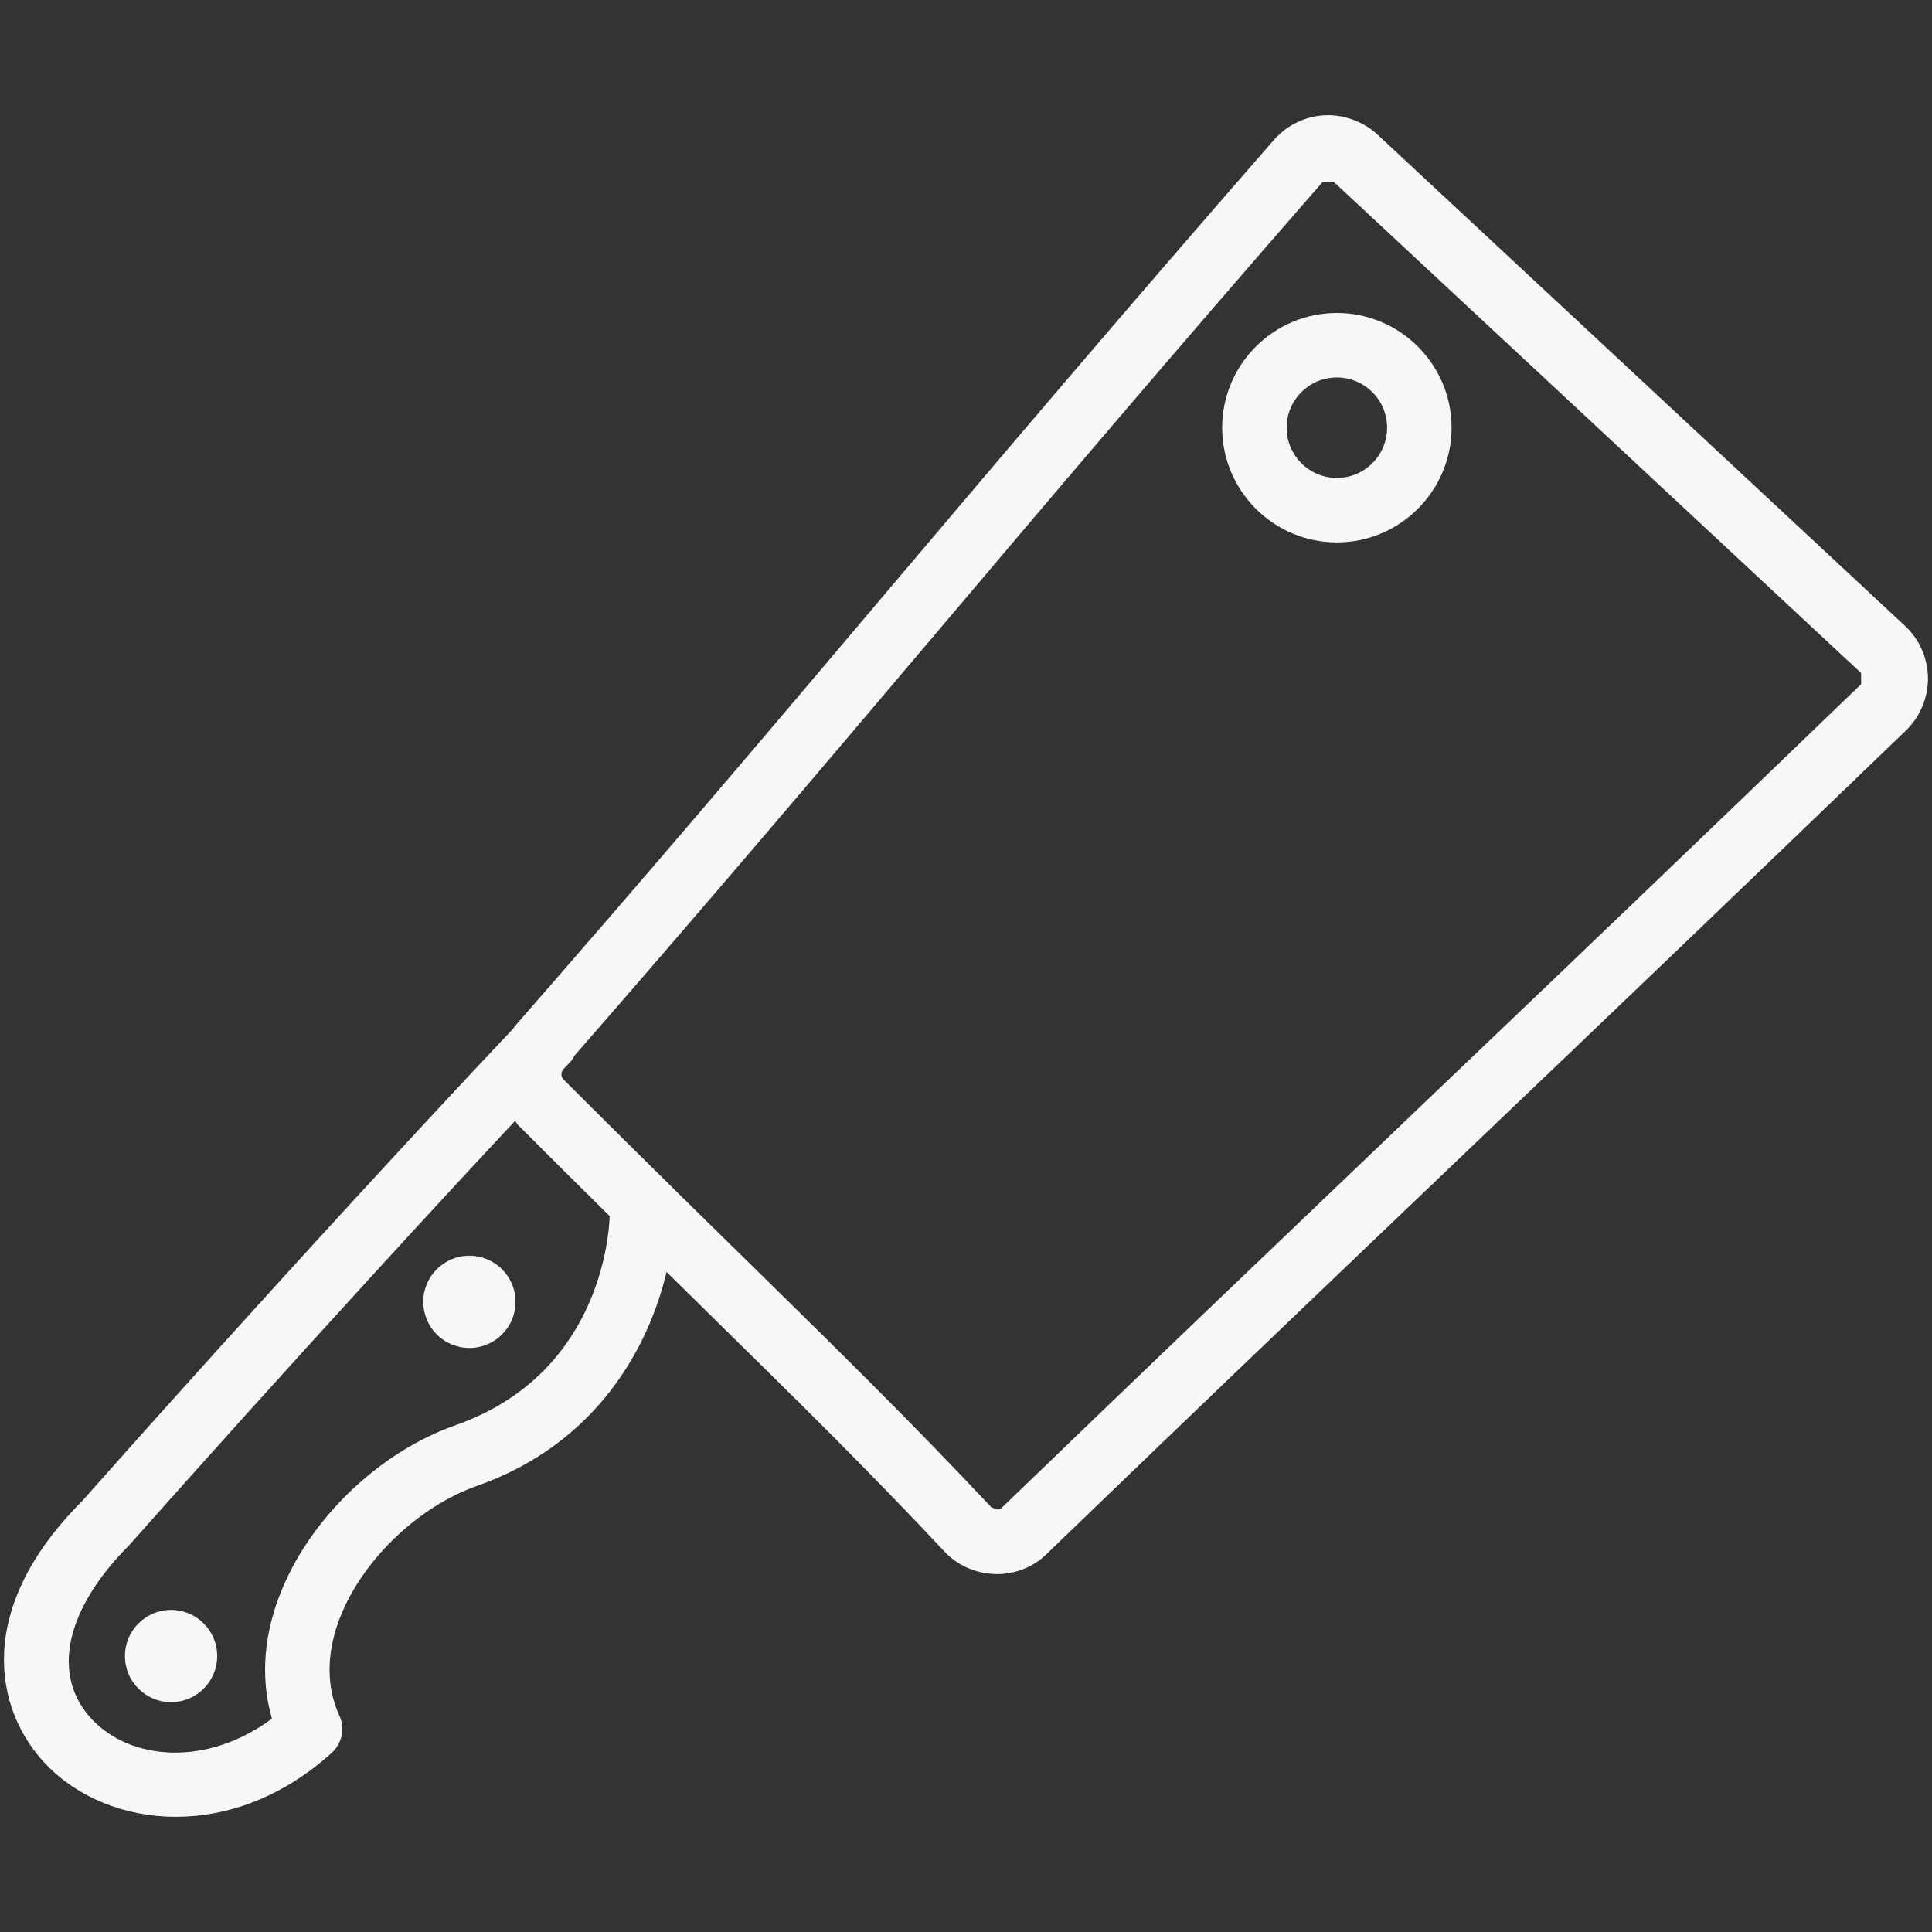 <svg fill="#F6F7F8" xmlns="http://www.w3.org/2000/svg" xmlns:xlink="http://www.w3.org/1999/xlink" version="1.1" x="0px" y="0px" viewBox="0 0 24 24" enable-background="new 0 0 24 24" xml:space="preserve"><rect x="0" y="0" width="24" height="24" fill="#333333" stroke="none"/><g><circle cx="5.831" cy="16.172" r="0.573"></circle><circle cx="2.125" cy="20.572" r="0.573"></circle><path d="M23.664,7.774L17.11,1.67c-0.168-0.156-0.417-0.251-0.655-0.238c-0.239,0.012-0.468,0.122-0.629,0.305   c-1.904,2.181-3.403,3.952-4.88,5.697c-1.422,1.683-2.825,3.34-4.556,5.32c-0.005,0.006-0.007,0.014-0.012,0.02   c-2.634,2.794-5.347,5.86-5.358,5.873c-1.347,1.348-1.086,2.601-0.454,3.265c0.39,0.41,0.975,0.657,1.618,0.657   c0.633,0,1.321-0.238,1.936-0.794c0.129-0.117,0.168-0.304,0.096-0.462C3.997,20.832,4.113,20.35,4.25,20.03   c0.295-0.691,0.968-1.323,1.676-1.572c1.491-0.525,2.134-1.726,2.354-2.657c0.138,0.136,0.283,0.279,0.419,0.412l0.092,0.091   c1.11,1.09,1.987,1.951,2.938,2.966c0.163,0.176,0.387,0.276,0.641,0.284h0.013c0.236,0,0.459-0.091,0.621-0.252   c1.774-1.711,3.229-3.101,4.635-4.444l0.694-0.663c1.638-1.563,3.272-3.125,5.344-5.121c0.176-0.17,0.274-0.407,0.273-0.65   C23.948,8.177,23.844,7.941,23.664,7.774z M5.66,17.704c-0.921,0.323-1.763,1.113-2.146,2.013   c-0.239,0.561-0.284,1.119-0.136,1.633c-0.829,0.611-1.762,0.507-2.232,0.012c-0.513-0.54-0.344-1.362,0.458-2.166   c0.026-0.029,2.36-2.666,4.795-5.273c0.014,0.016,0.02,0.036,0.035,0.051c0.406,0.407,0.78,0.778,1.14,1.133   C7.563,15.394,7.427,17.082,5.66,17.704z M17.78,13.616l-0.693,0.663c-1.407,1.344-2.863,2.734-4.642,4.45   c-0.016,0.016-0.038,0.023-0.063,0.023l-0.068-0.029c-0.964-1.027-1.846-1.894-2.963-2.991L9.206,15.59   c-0.646-0.633-1.363-1.338-2.208-2.183c-0.033-0.033-0.03-0.083-0.004-0.12c0.035-0.037,0.07-0.074,0.104-0.111   c0.018-0.019,0.026-0.042,0.039-0.063c1.664-1.907,3.035-3.527,4.42-5.163c1.473-1.742,2.97-3.51,4.872-5.688l0.136-0.006   l6.554,6.104c0,0,0.001,0.138,0.002,0.138C21.051,10.493,19.418,12.054,17.78,13.616z"></path><path d="M16.607,3.888c-0.785,0-1.425,0.64-1.425,1.425s0.64,1.425,1.425,1.425c0.785,0,1.425-0.64,1.425-1.425   S17.393,3.888,16.607,3.888z M16.607,5.937c-0.345,0-0.624-0.279-0.624-0.624s0.279-0.624,0.624-0.624s0.624,0.279,0.624,0.624   S16.952,5.937,16.607,5.937z"></path></g></svg>